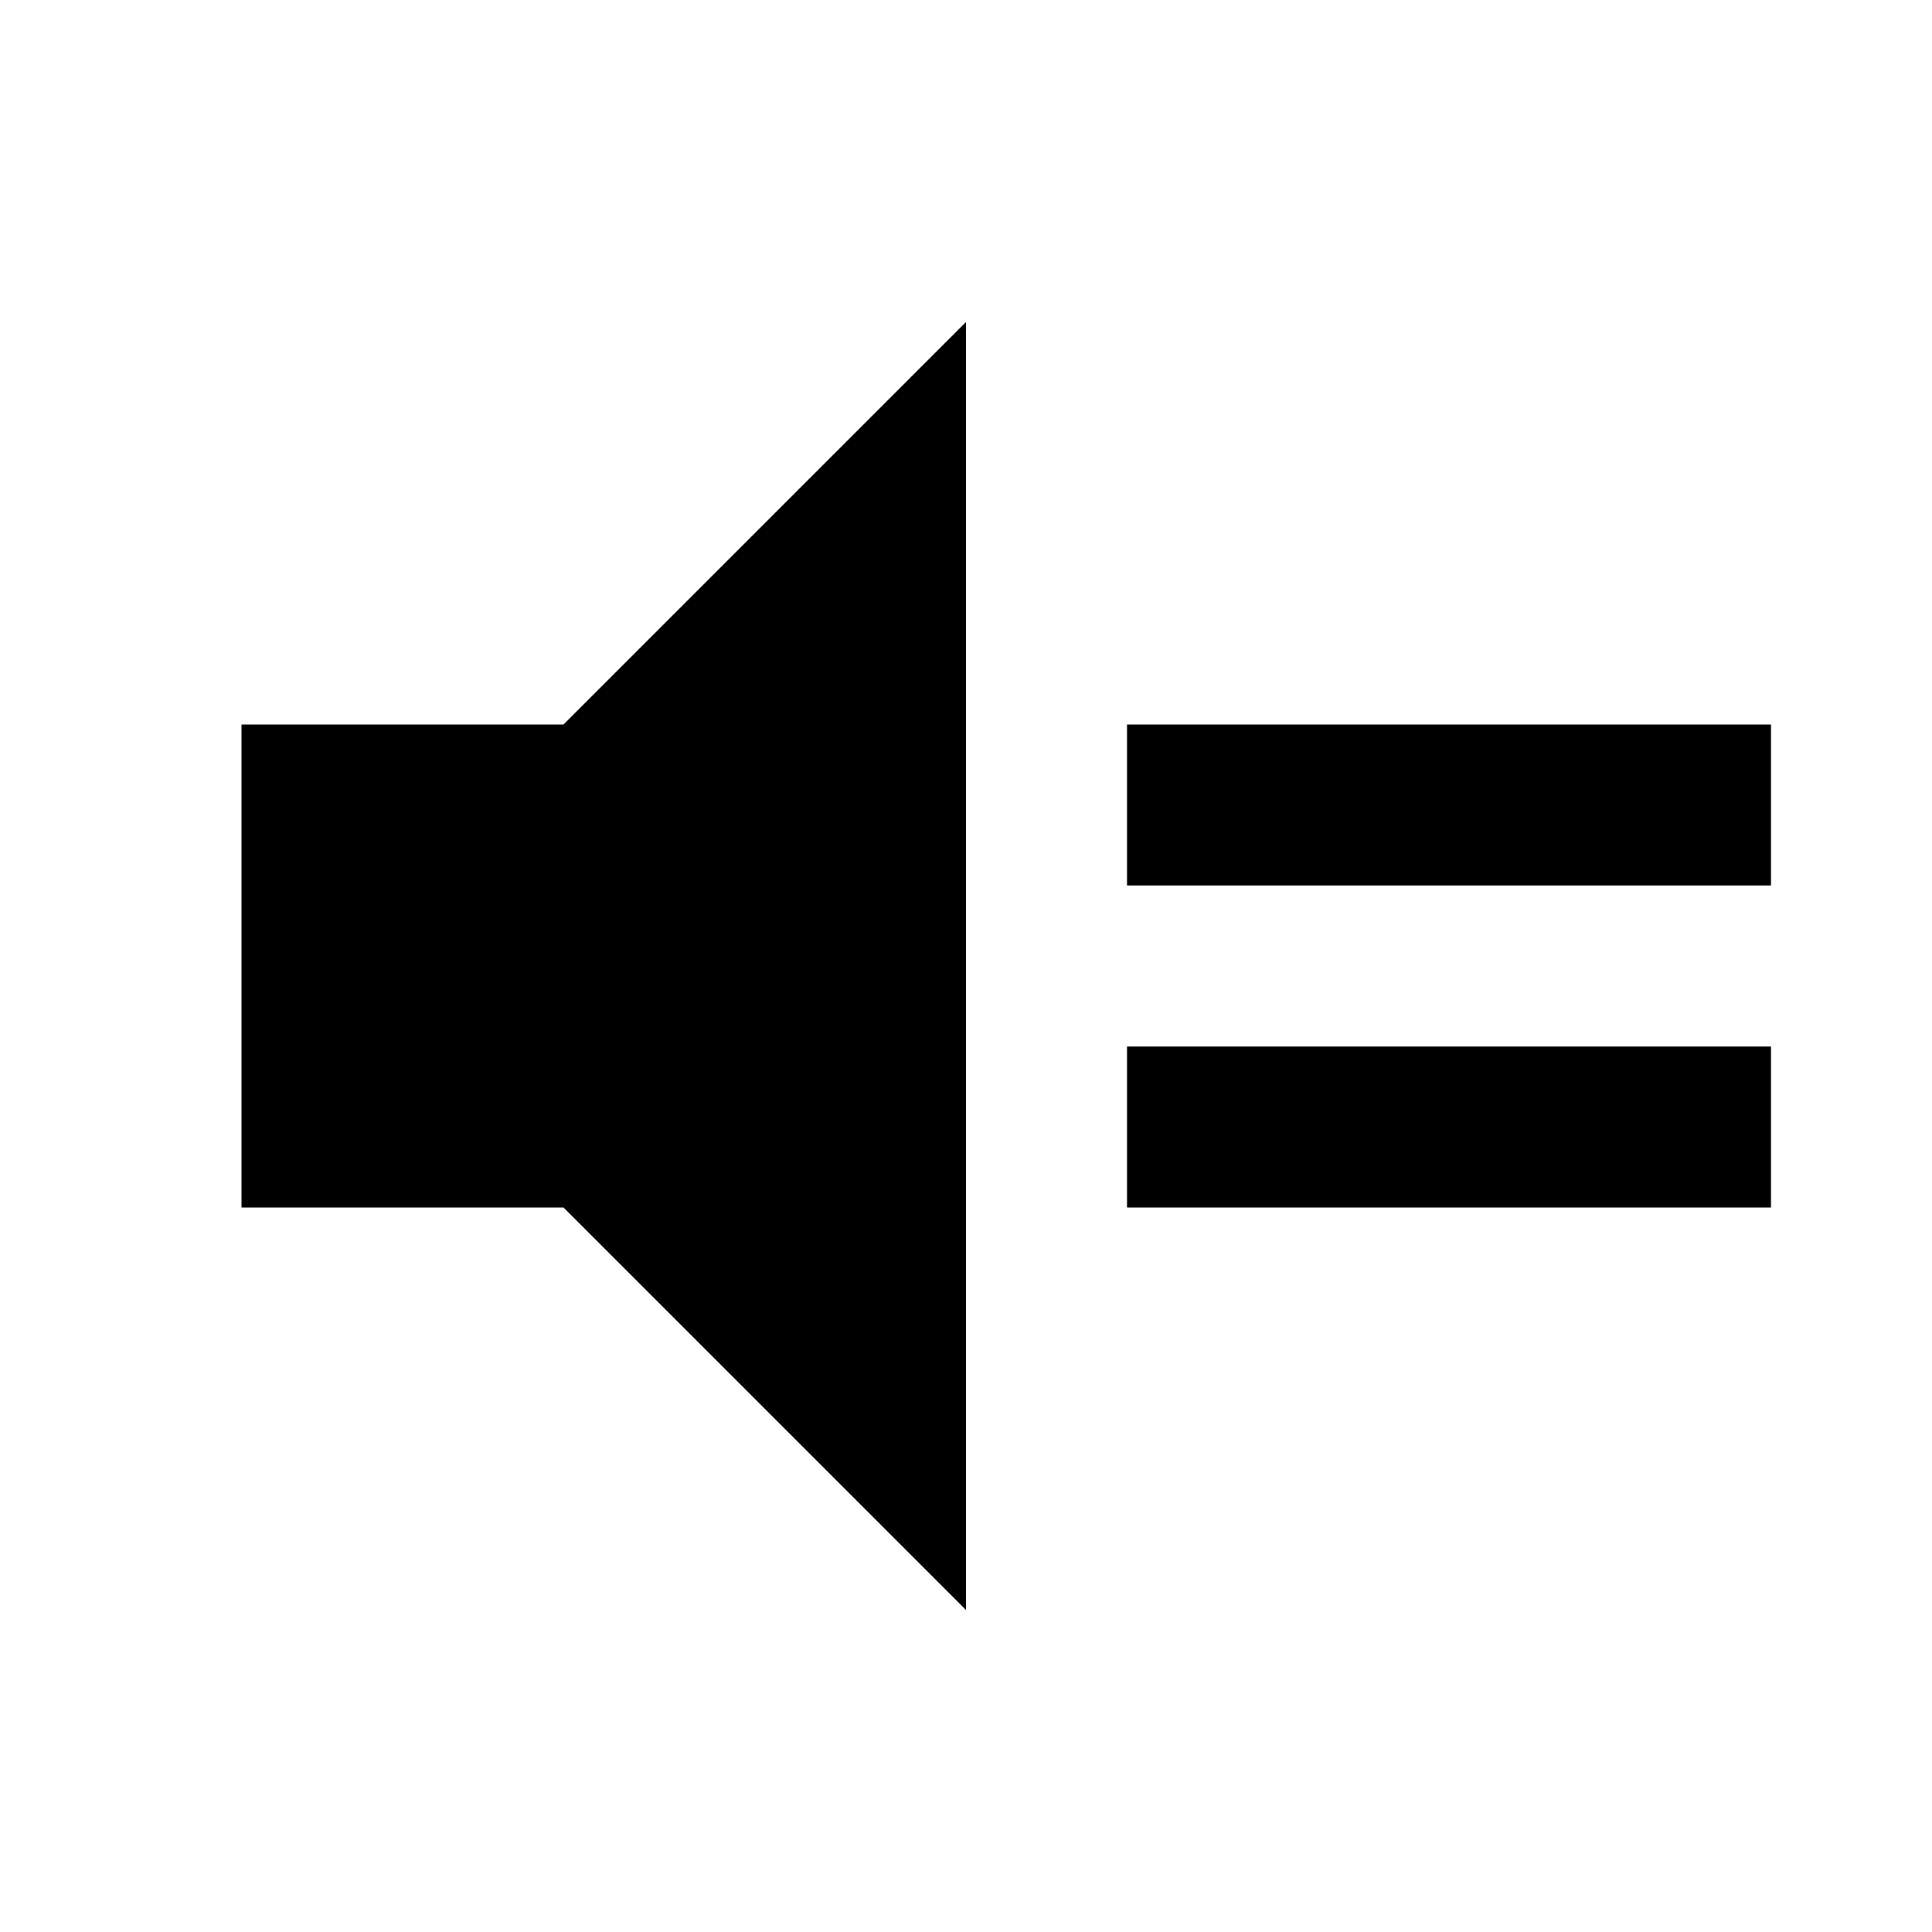 <?xml version="1.0" encoding="UTF-8"?>
<!DOCTYPE svg PUBLIC "-//W3C//DTD SVG 1.1//EN" "http://www.w3.org/Graphics/SVG/1.1/DTD/svg11.dtd">
<svg xmlns="http://www.w3.org/2000/svg" xmlns:xlink="http://www.w3.org/1999/xlink" fill="#000000" version="1.1" id="mdi-volume-equal" width="24" height="24" viewBox="0 0 24 24"><path fill="#000000" d="M3 9H7L12 4V20L7 15H3V9M14 13H22V15H14M14 9H22V11H14Z"/></svg>
